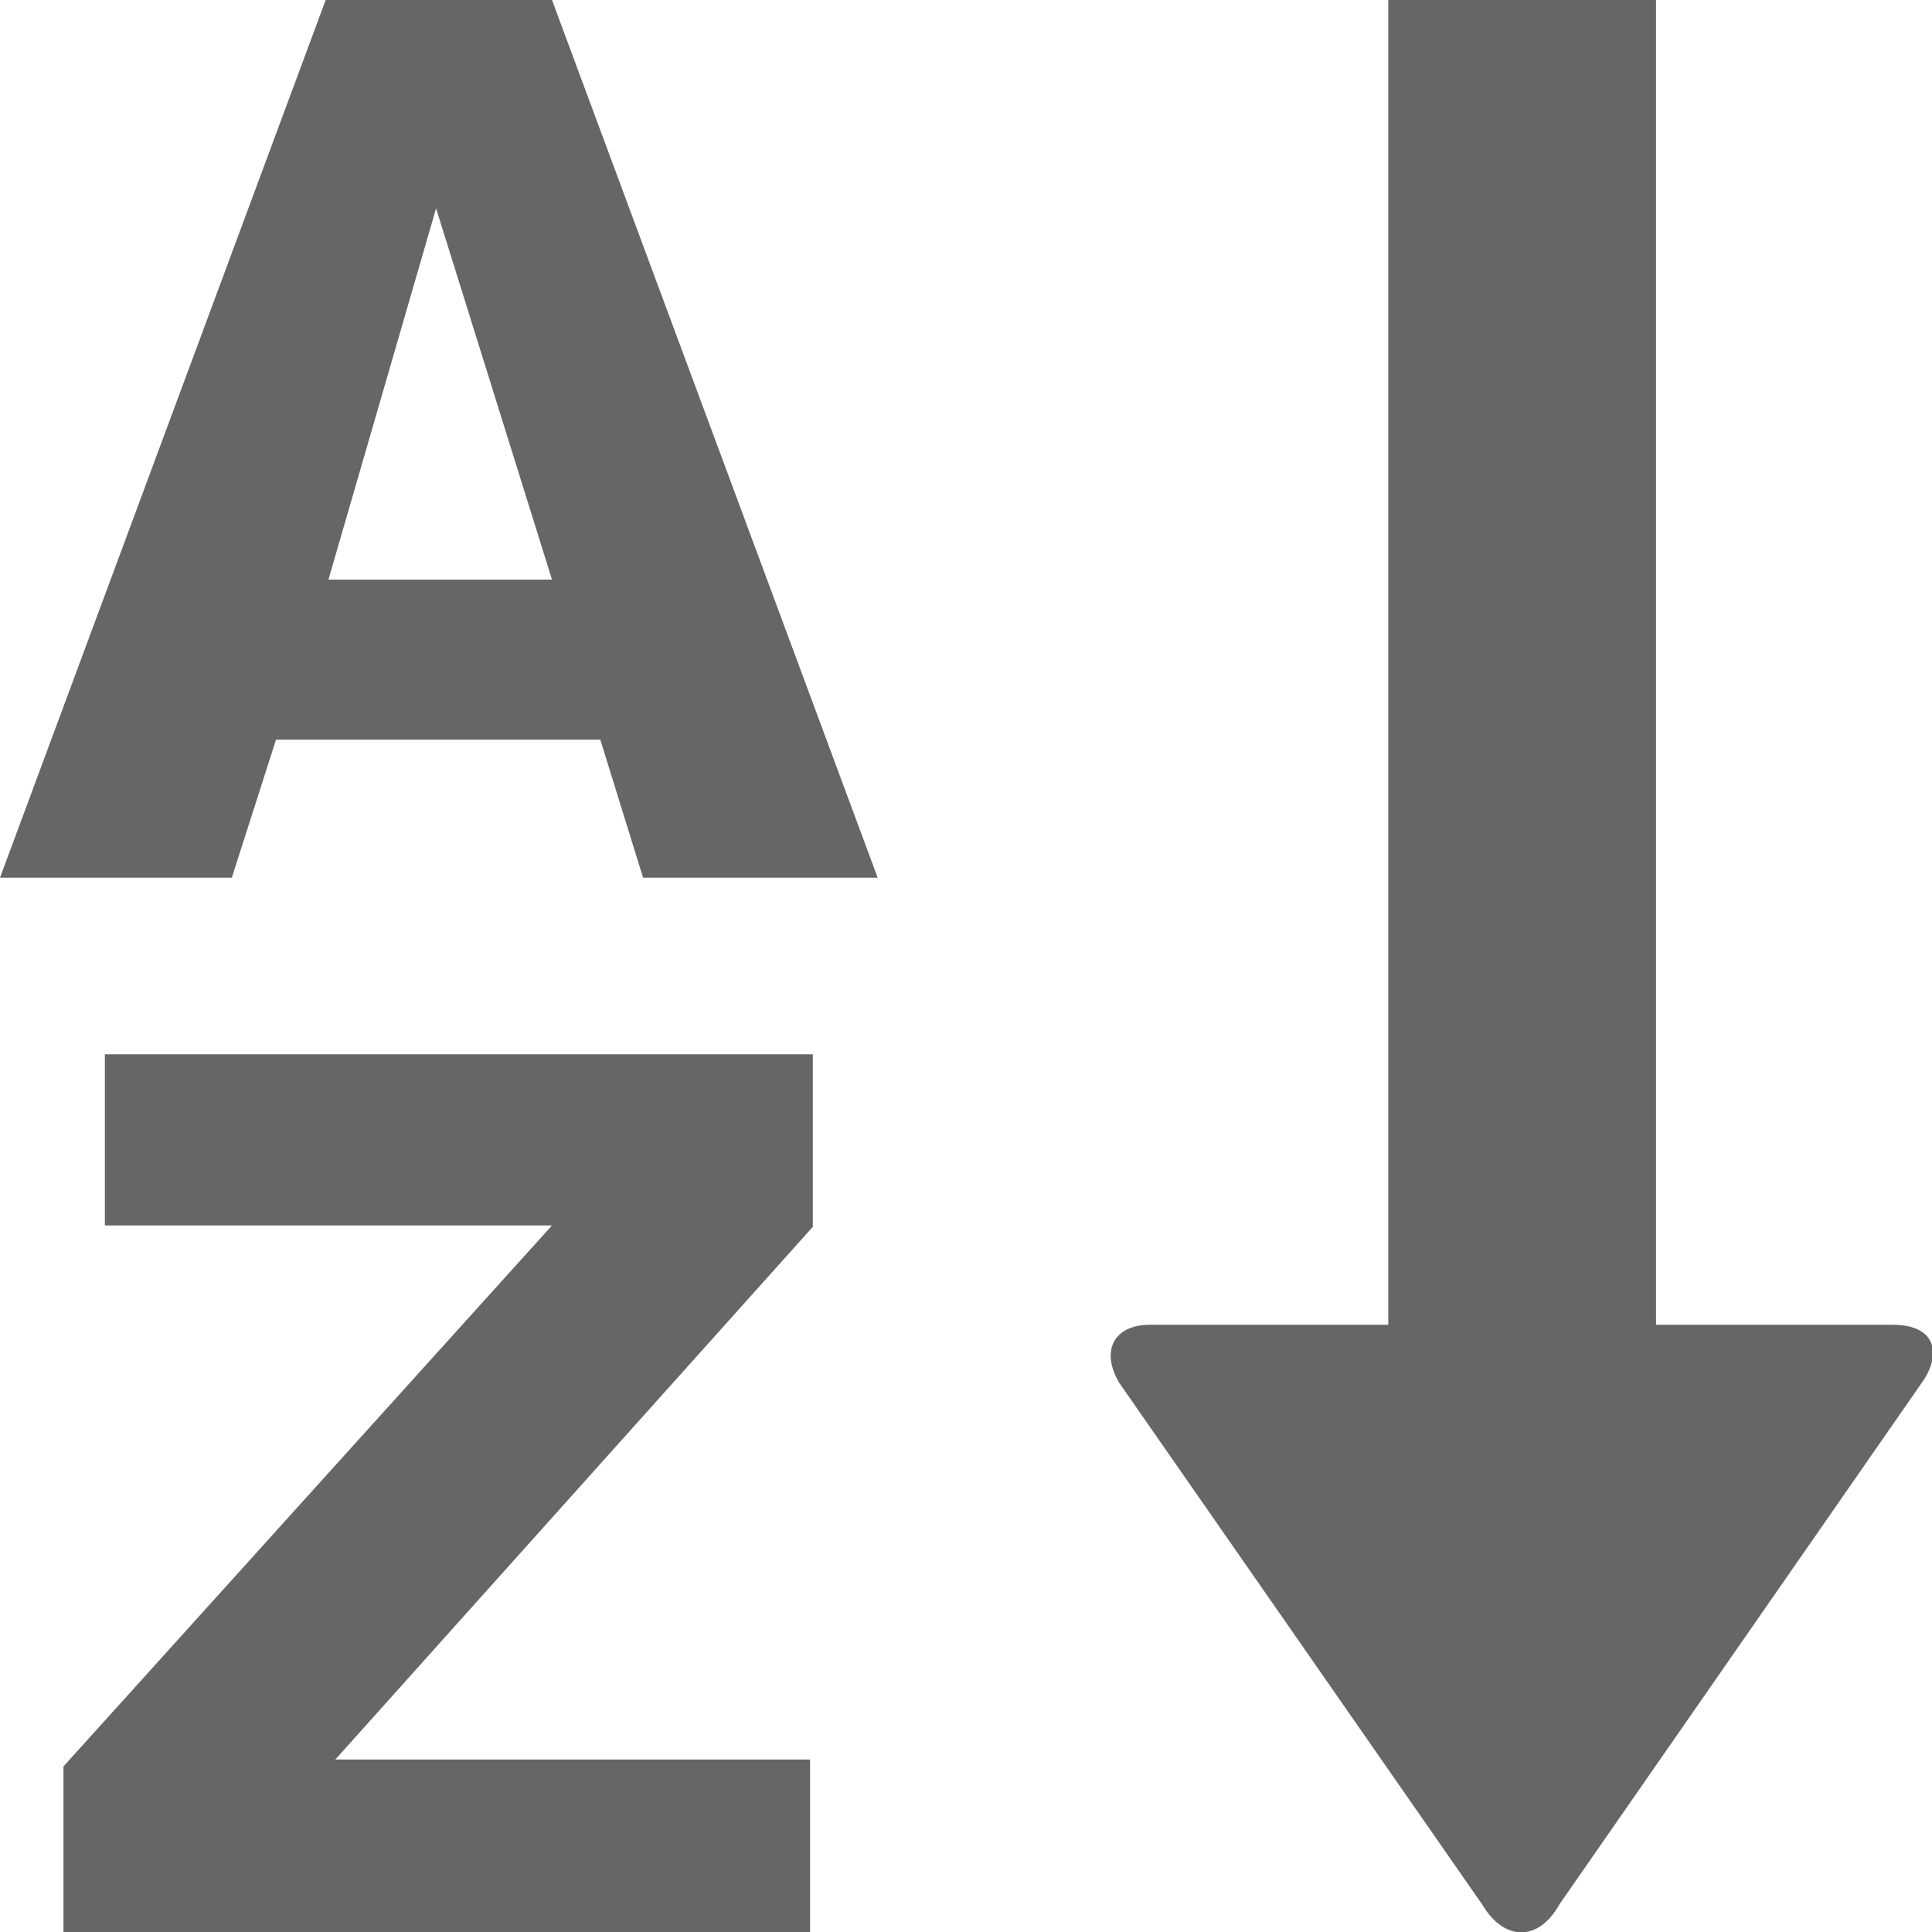 <svg xmlns="http://www.w3.org/2000/svg" viewBox="0 0 14 14"><defs><style>.cls-1,.cls-2{fill:#666;}.cls-2{fill-rule:evenodd;}</style></defs><title>Asset 36</title><g id="Layer_2" data-name="Layer 2"><g id="Layer_1-2" data-name="Layer 1"><path class="cls-1" d="M4.66,6.36l-.31-1H2l-.32,1H0L2.36,0H4L6.36,6.36ZM3.16,1.51,2.38,4.2H4Z"/><path class="cls-1" d="M2.43,12.75H5.87V14H.46V12.8L4,8.88H.76V7.64H5.89V8.89Z"/><path class="cls-2" d="M13.72,9.6H12V0H10.06V9.6H8.33c-.25,0-.36.18-.22.42l2.63,3.78c.16.27.41.27.56,0L13.94,10C14.08,9.78,14,9.6,13.72,9.6Z"/></g></g></svg>